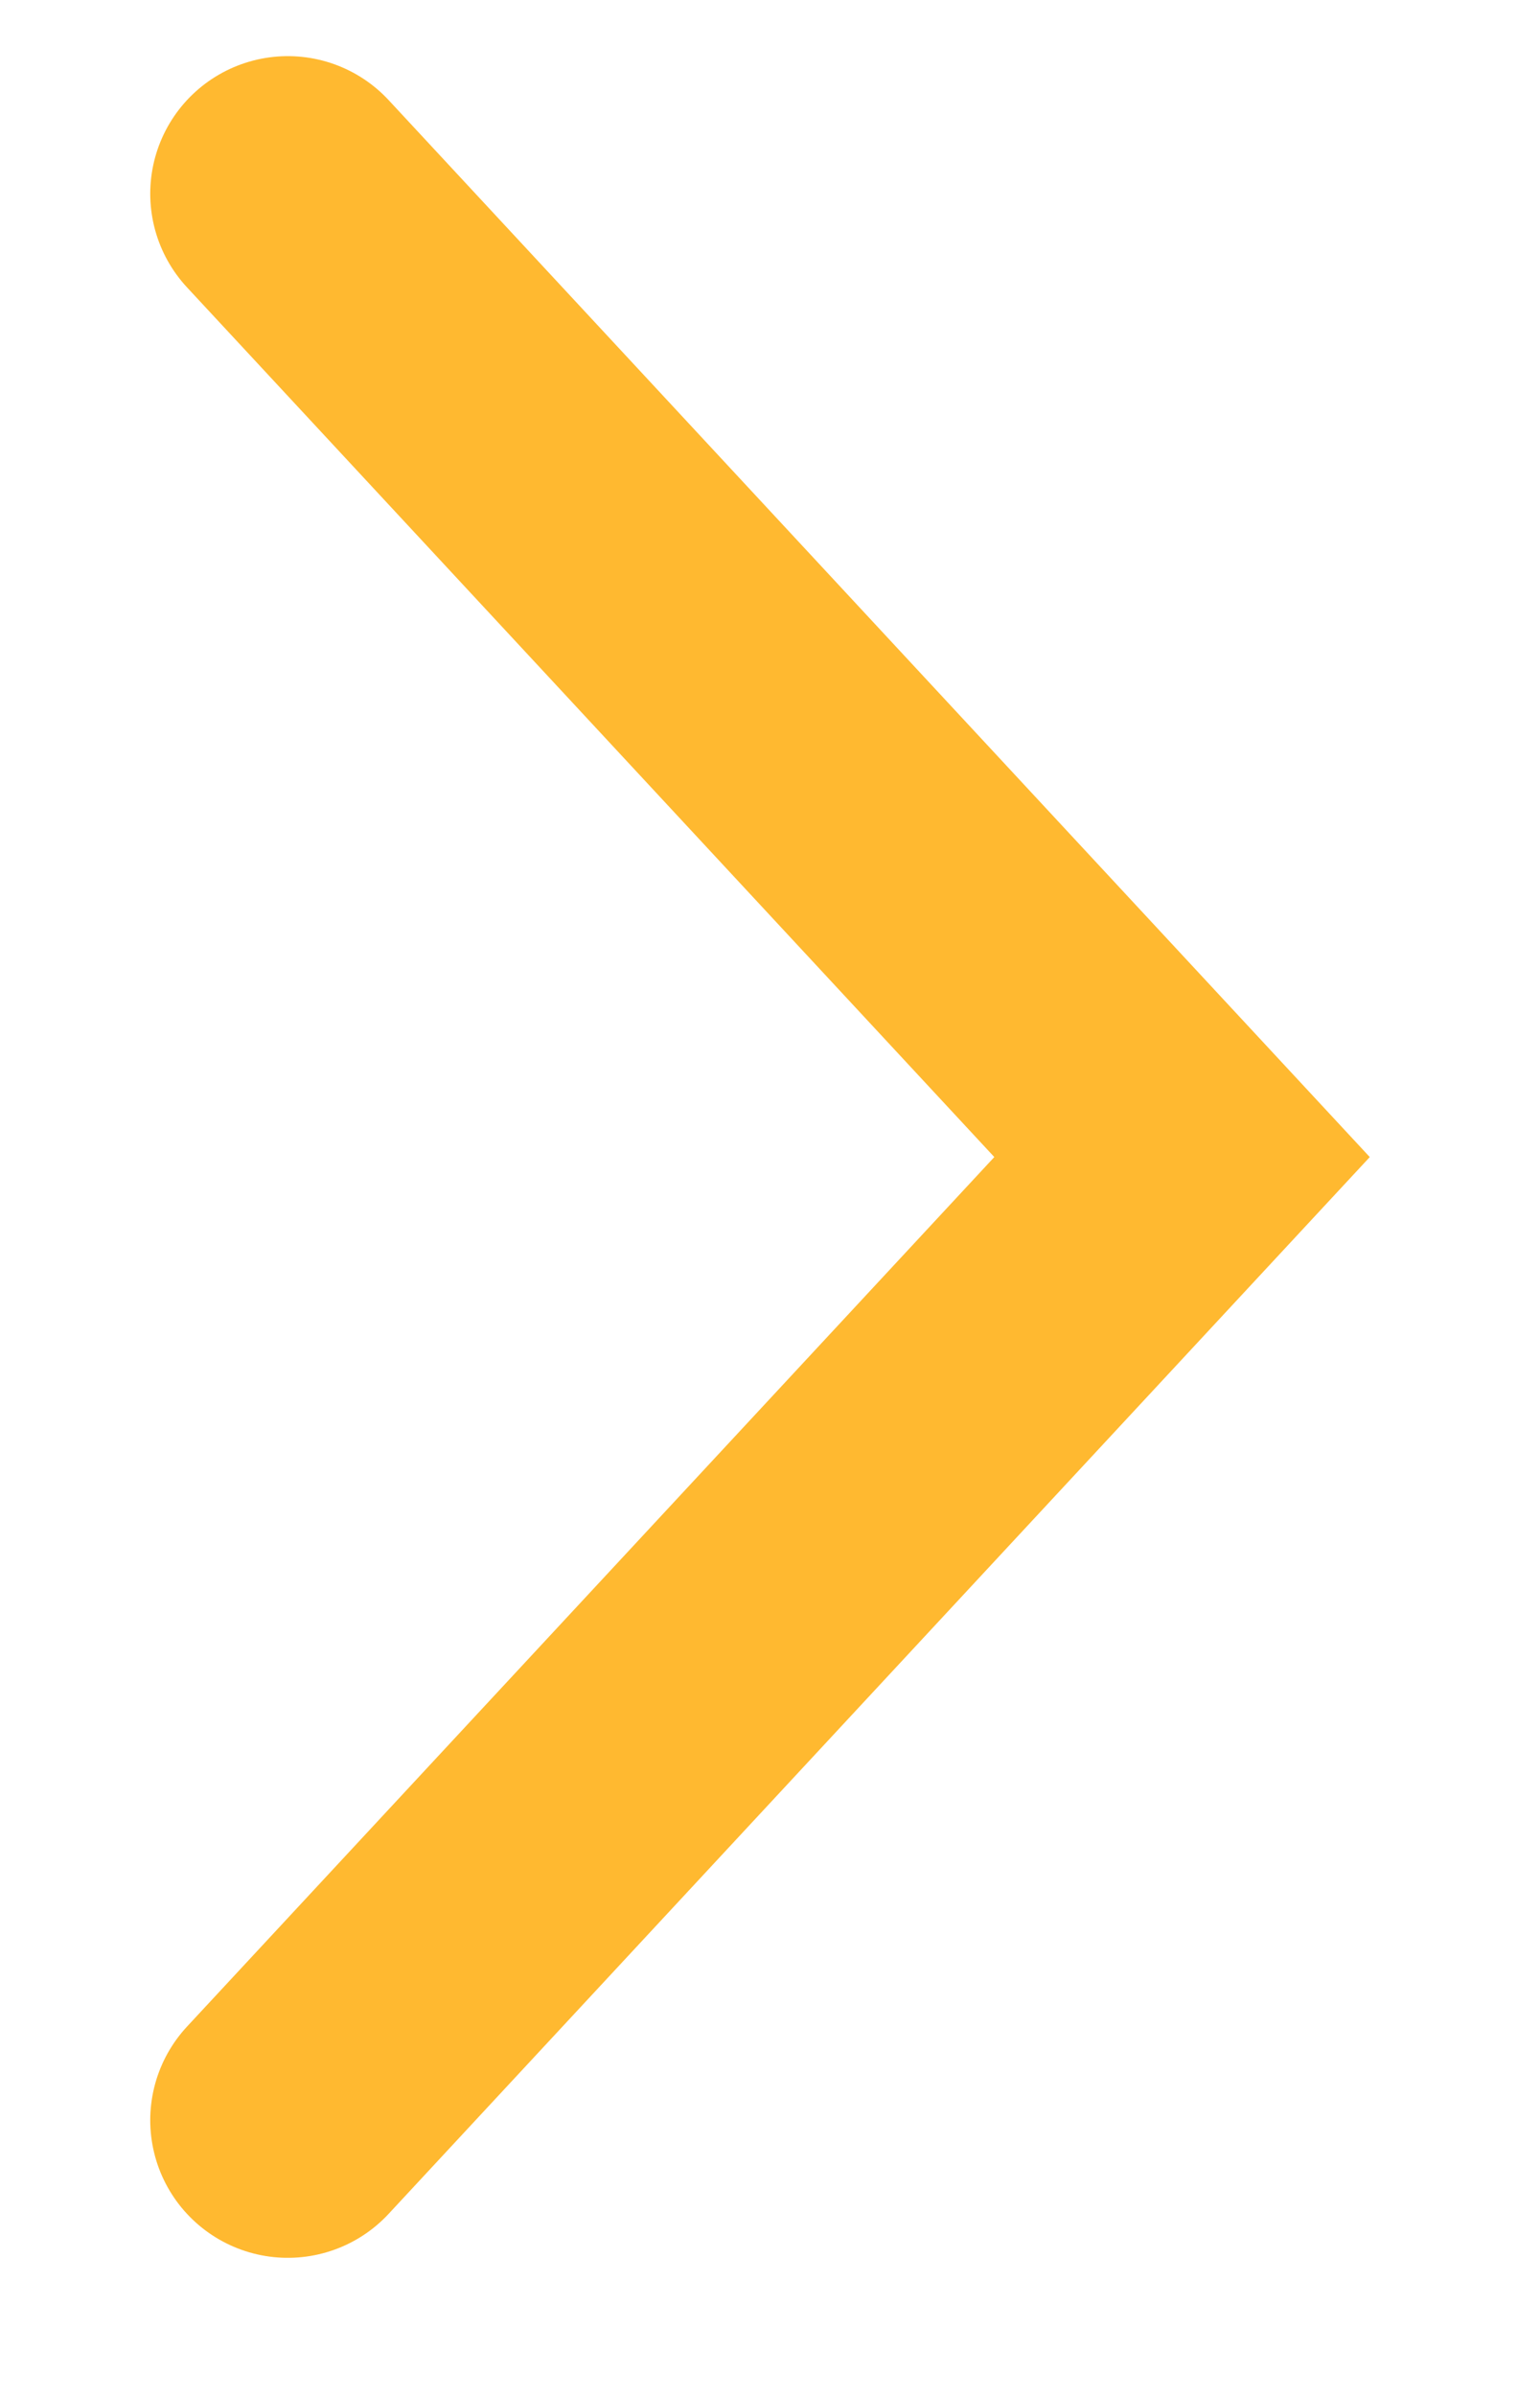 <svg width="9" height="14" viewBox="0 0 9 14" fill="none" xmlns="http://www.w3.org/2000/svg">
<path d="M1.682 1.132L6.908 6.761L1.682 12.389" stroke="#FFB930" stroke-width="1.608" stroke-linecap="round"/>
</svg>
